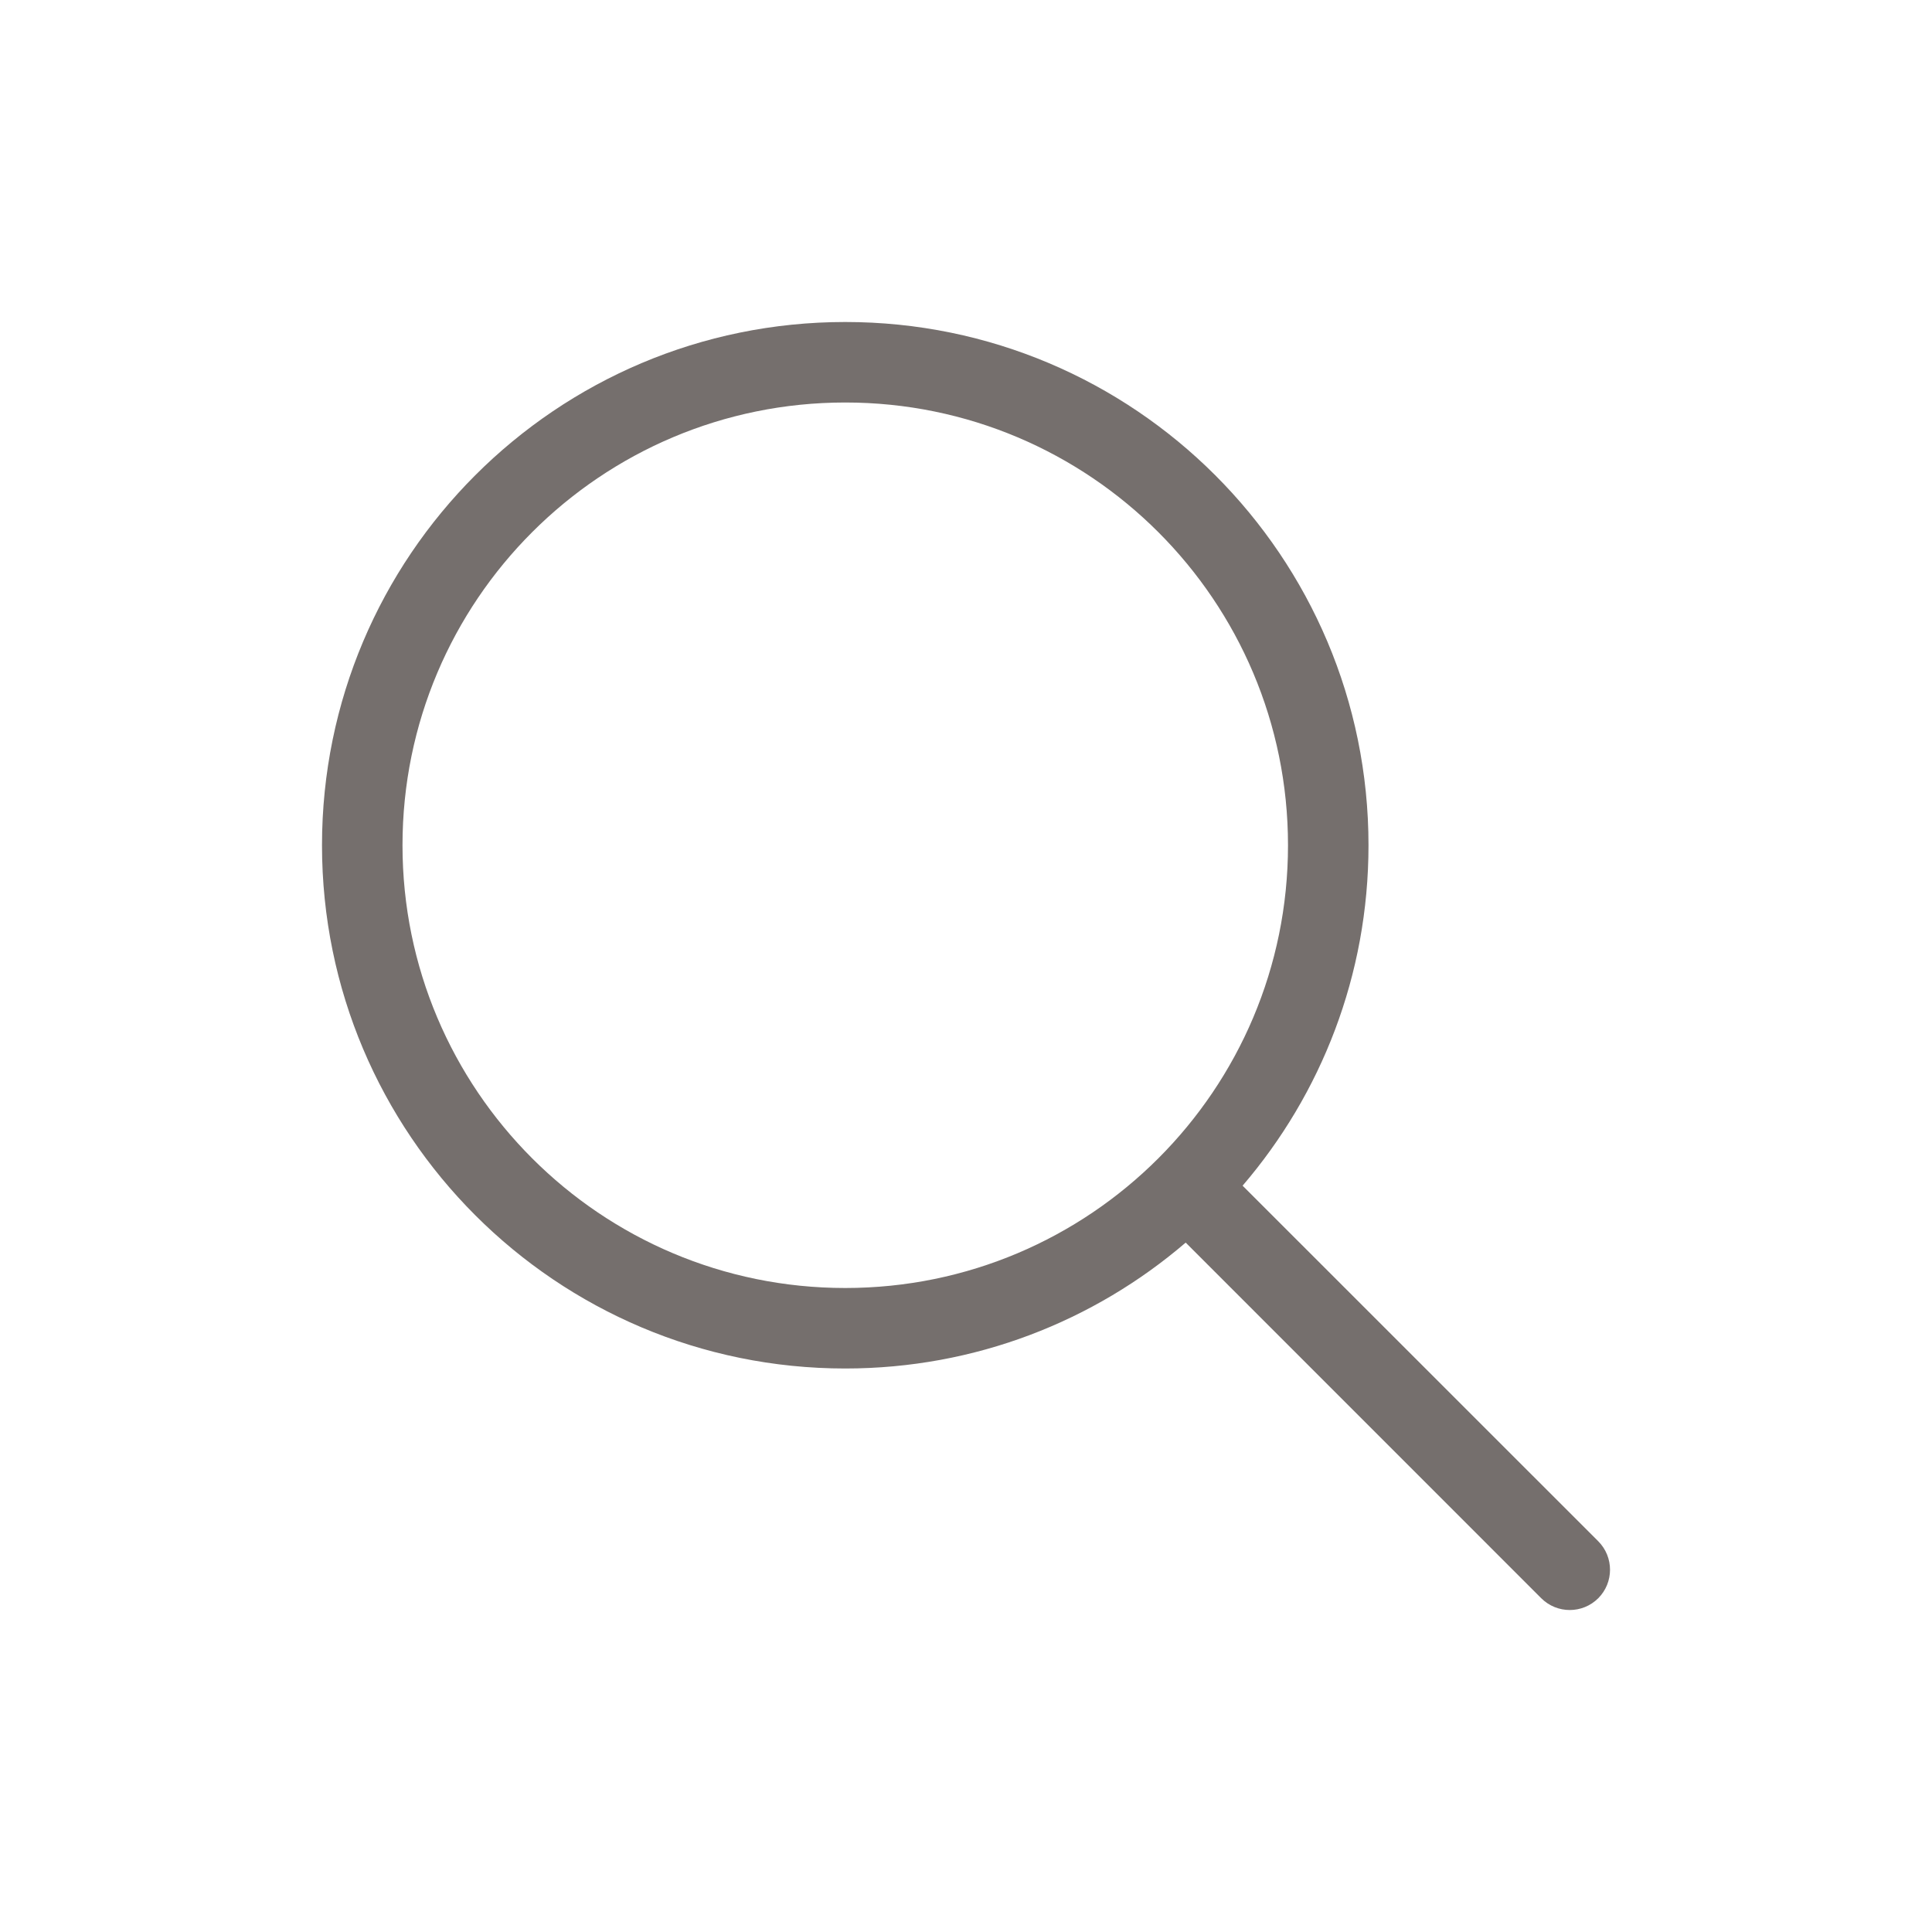 <svg xmlns="http://www.w3.org/2000/svg" width="24" height="24" viewBox="0 0 24 24" fill="none">
  <path fill-rule="evenodd" clip-rule="evenodd" d="M5 10.5C5 7.462 7.462 5 10.5 5C13.538 5 16 7.462 16 10.5C16 13.538 13.538 16 10.5 16C7.462 16 5 13.538 5 10.5ZM10.5 4C6.91 4 4 6.91 4 10.5C4 14.09 6.91 17 10.5 17C12.115 17 13.592 16.411 14.729 15.436L19.146 19.854C19.342 20.049 19.658 20.049 19.854 19.854C20.049 19.658 20.049 19.342 19.854 19.146L15.436 14.729C16.411 13.592 17 12.115 17 10.5C17 6.91 14.09 4 10.5 4Z" fill="#756F6D"/>
</svg>